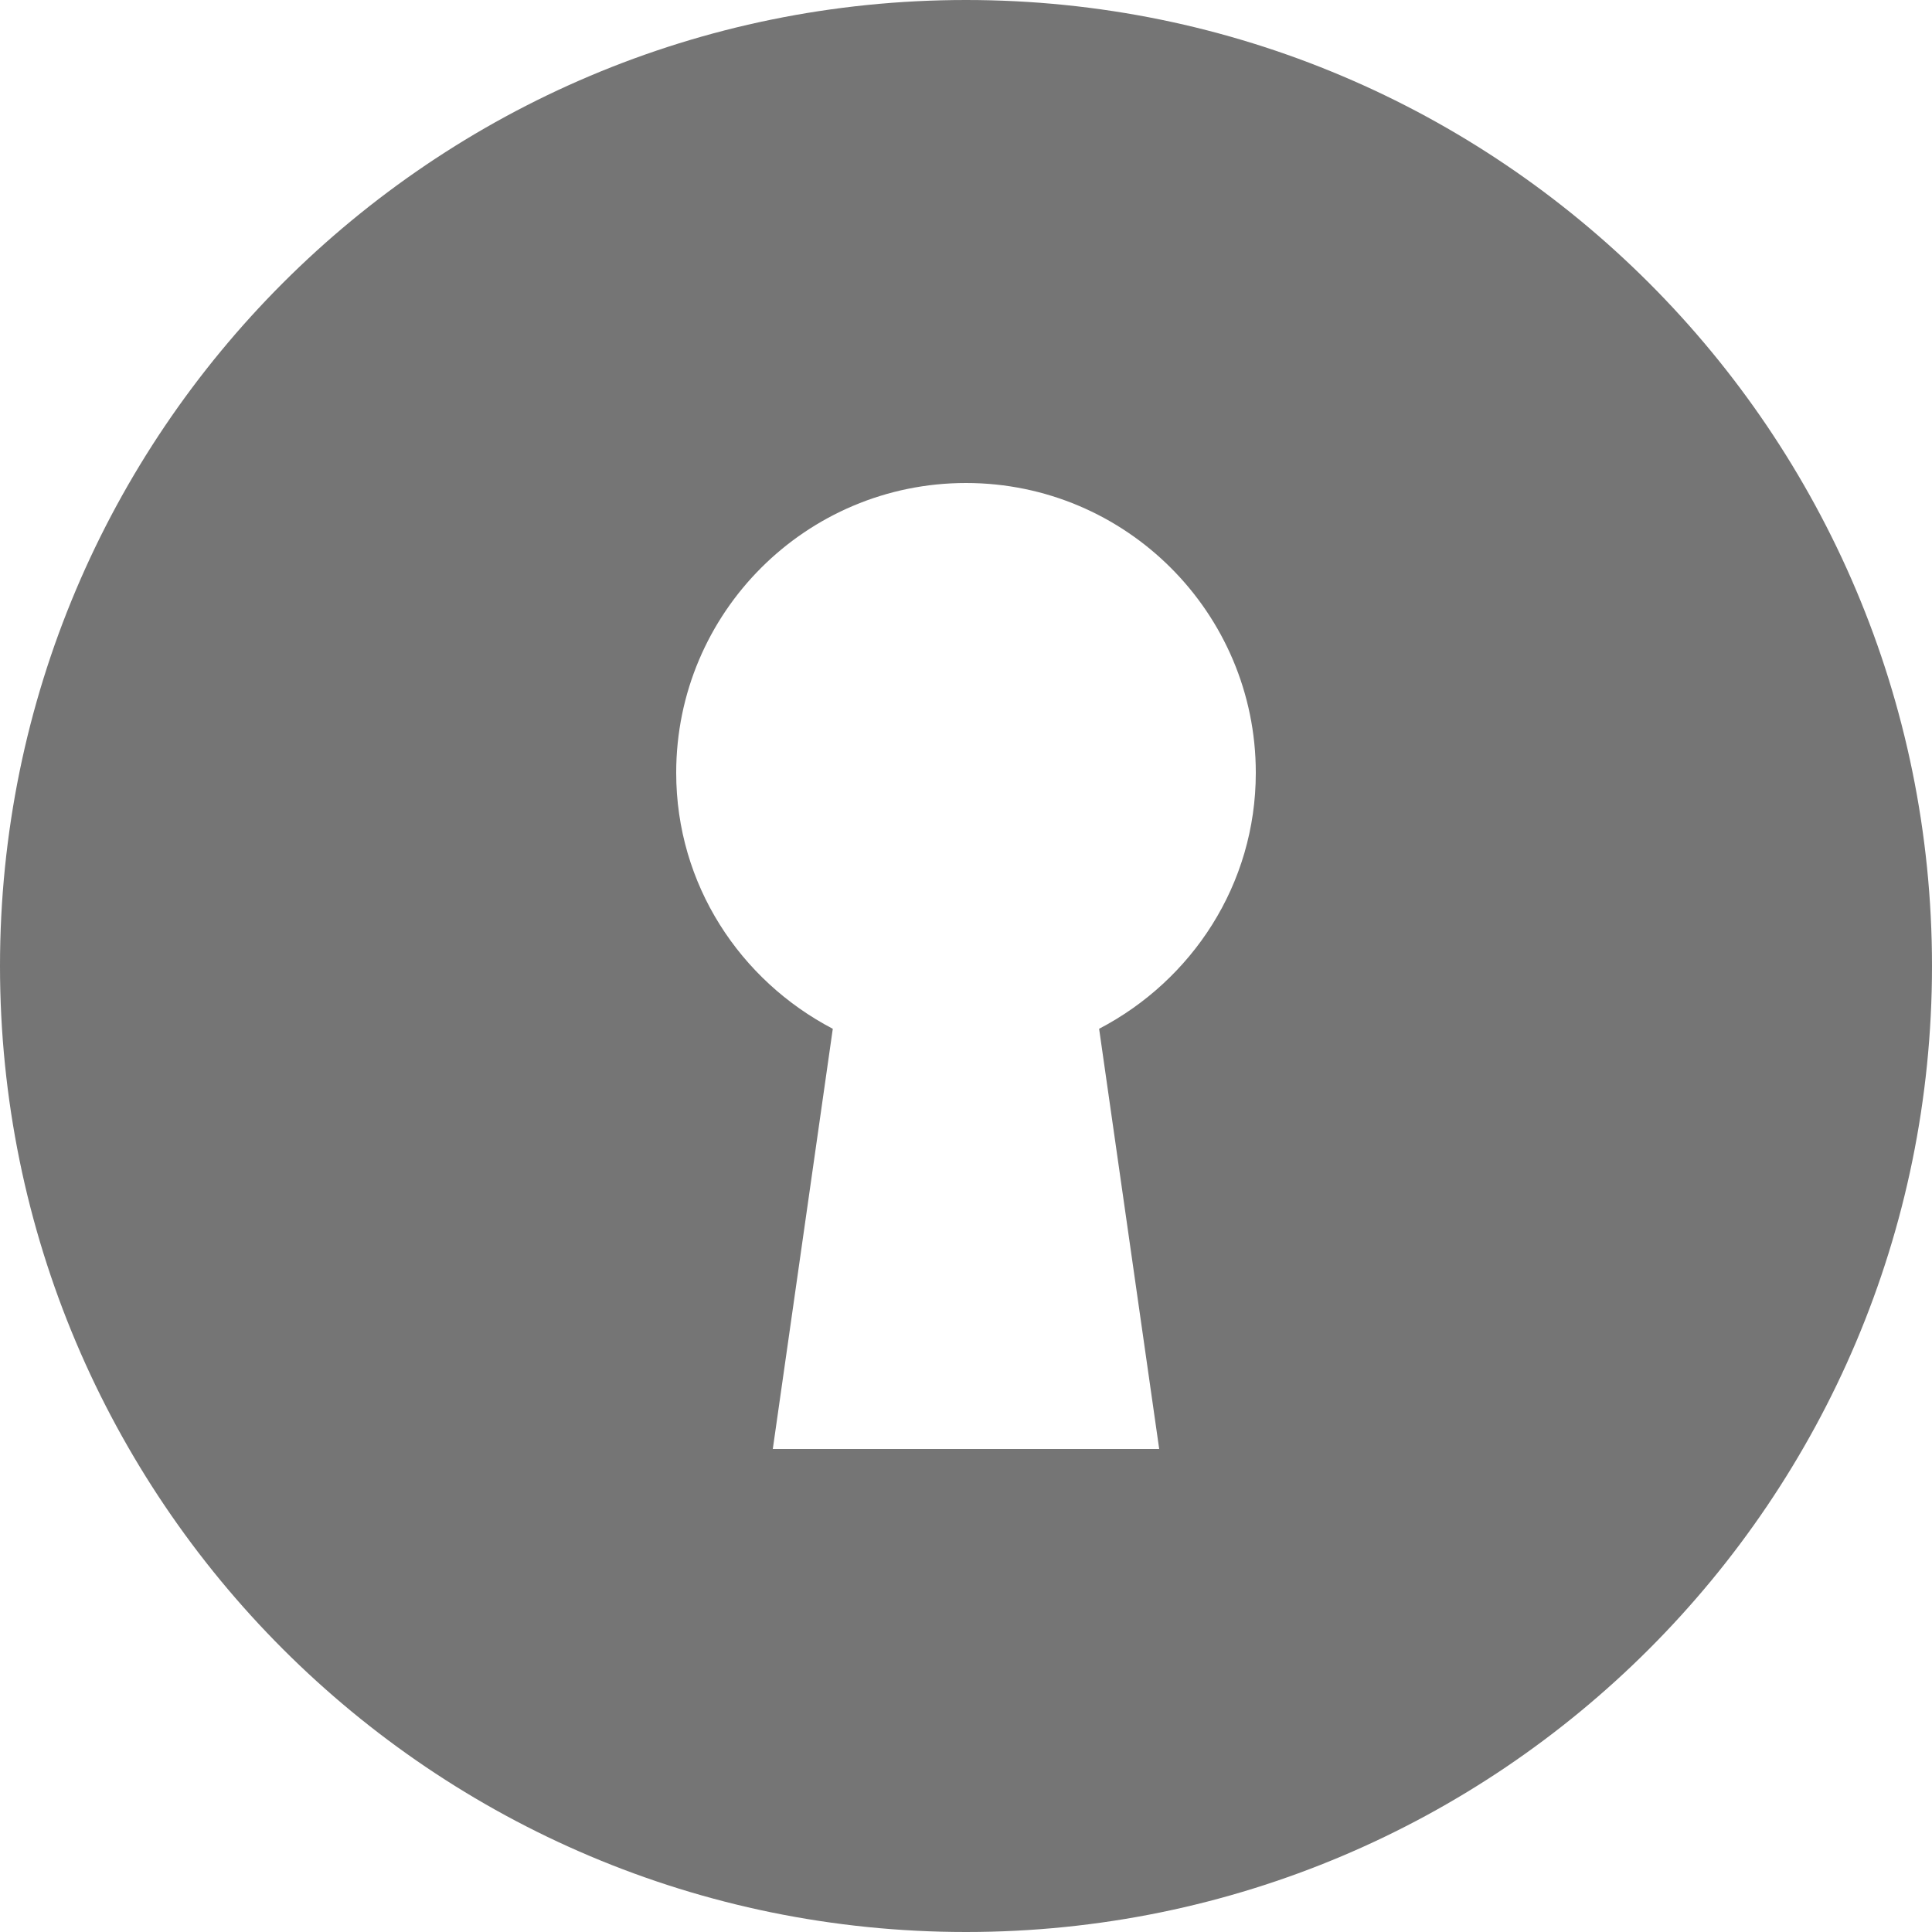 <?xml version="1.0" encoding="UTF-8"?>
<svg width="20px" height="20px" viewBox="0 0 20 20" version="1.1" xmlns="http://www.w3.org/2000/svg" xmlns:xlink="http://www.w3.org/1999/xlink">
    <!-- Generator: Sketch 42 (36781) - http://www.bohemiancoding.com/sketch -->
    <title>Fill 50</title>
    <desc>Created with Sketch.</desc>
    <defs></defs>
    <g id="Page-1" stroke="none" stroke-width="1" fill="none" fill-rule="evenodd">
        <g id="Solid-Icons" transform="translate(-242, -50)" fill="#757575">
            <g id="Fill-50" transform="translate(242, 50)">
                <path d="M11.378,10.65 L12,15 L8,15 L8.621,10.65 C7.662,10.149 7,9.157 7,8 C7,6.344 8.343,5 10,5 C11.656,5 13,6.344 13,8 C13,9.157 12.338,10.149 11.378,10.65 M10,0 C4.476,0 0,4.478 0,10 C0,15.523 4.476,20 10,20 C15.522,20 20,15.523 20,10 C20,4.478 15.522,0 10,0"></path>
            </g>
        </g>
    </g>
</svg>